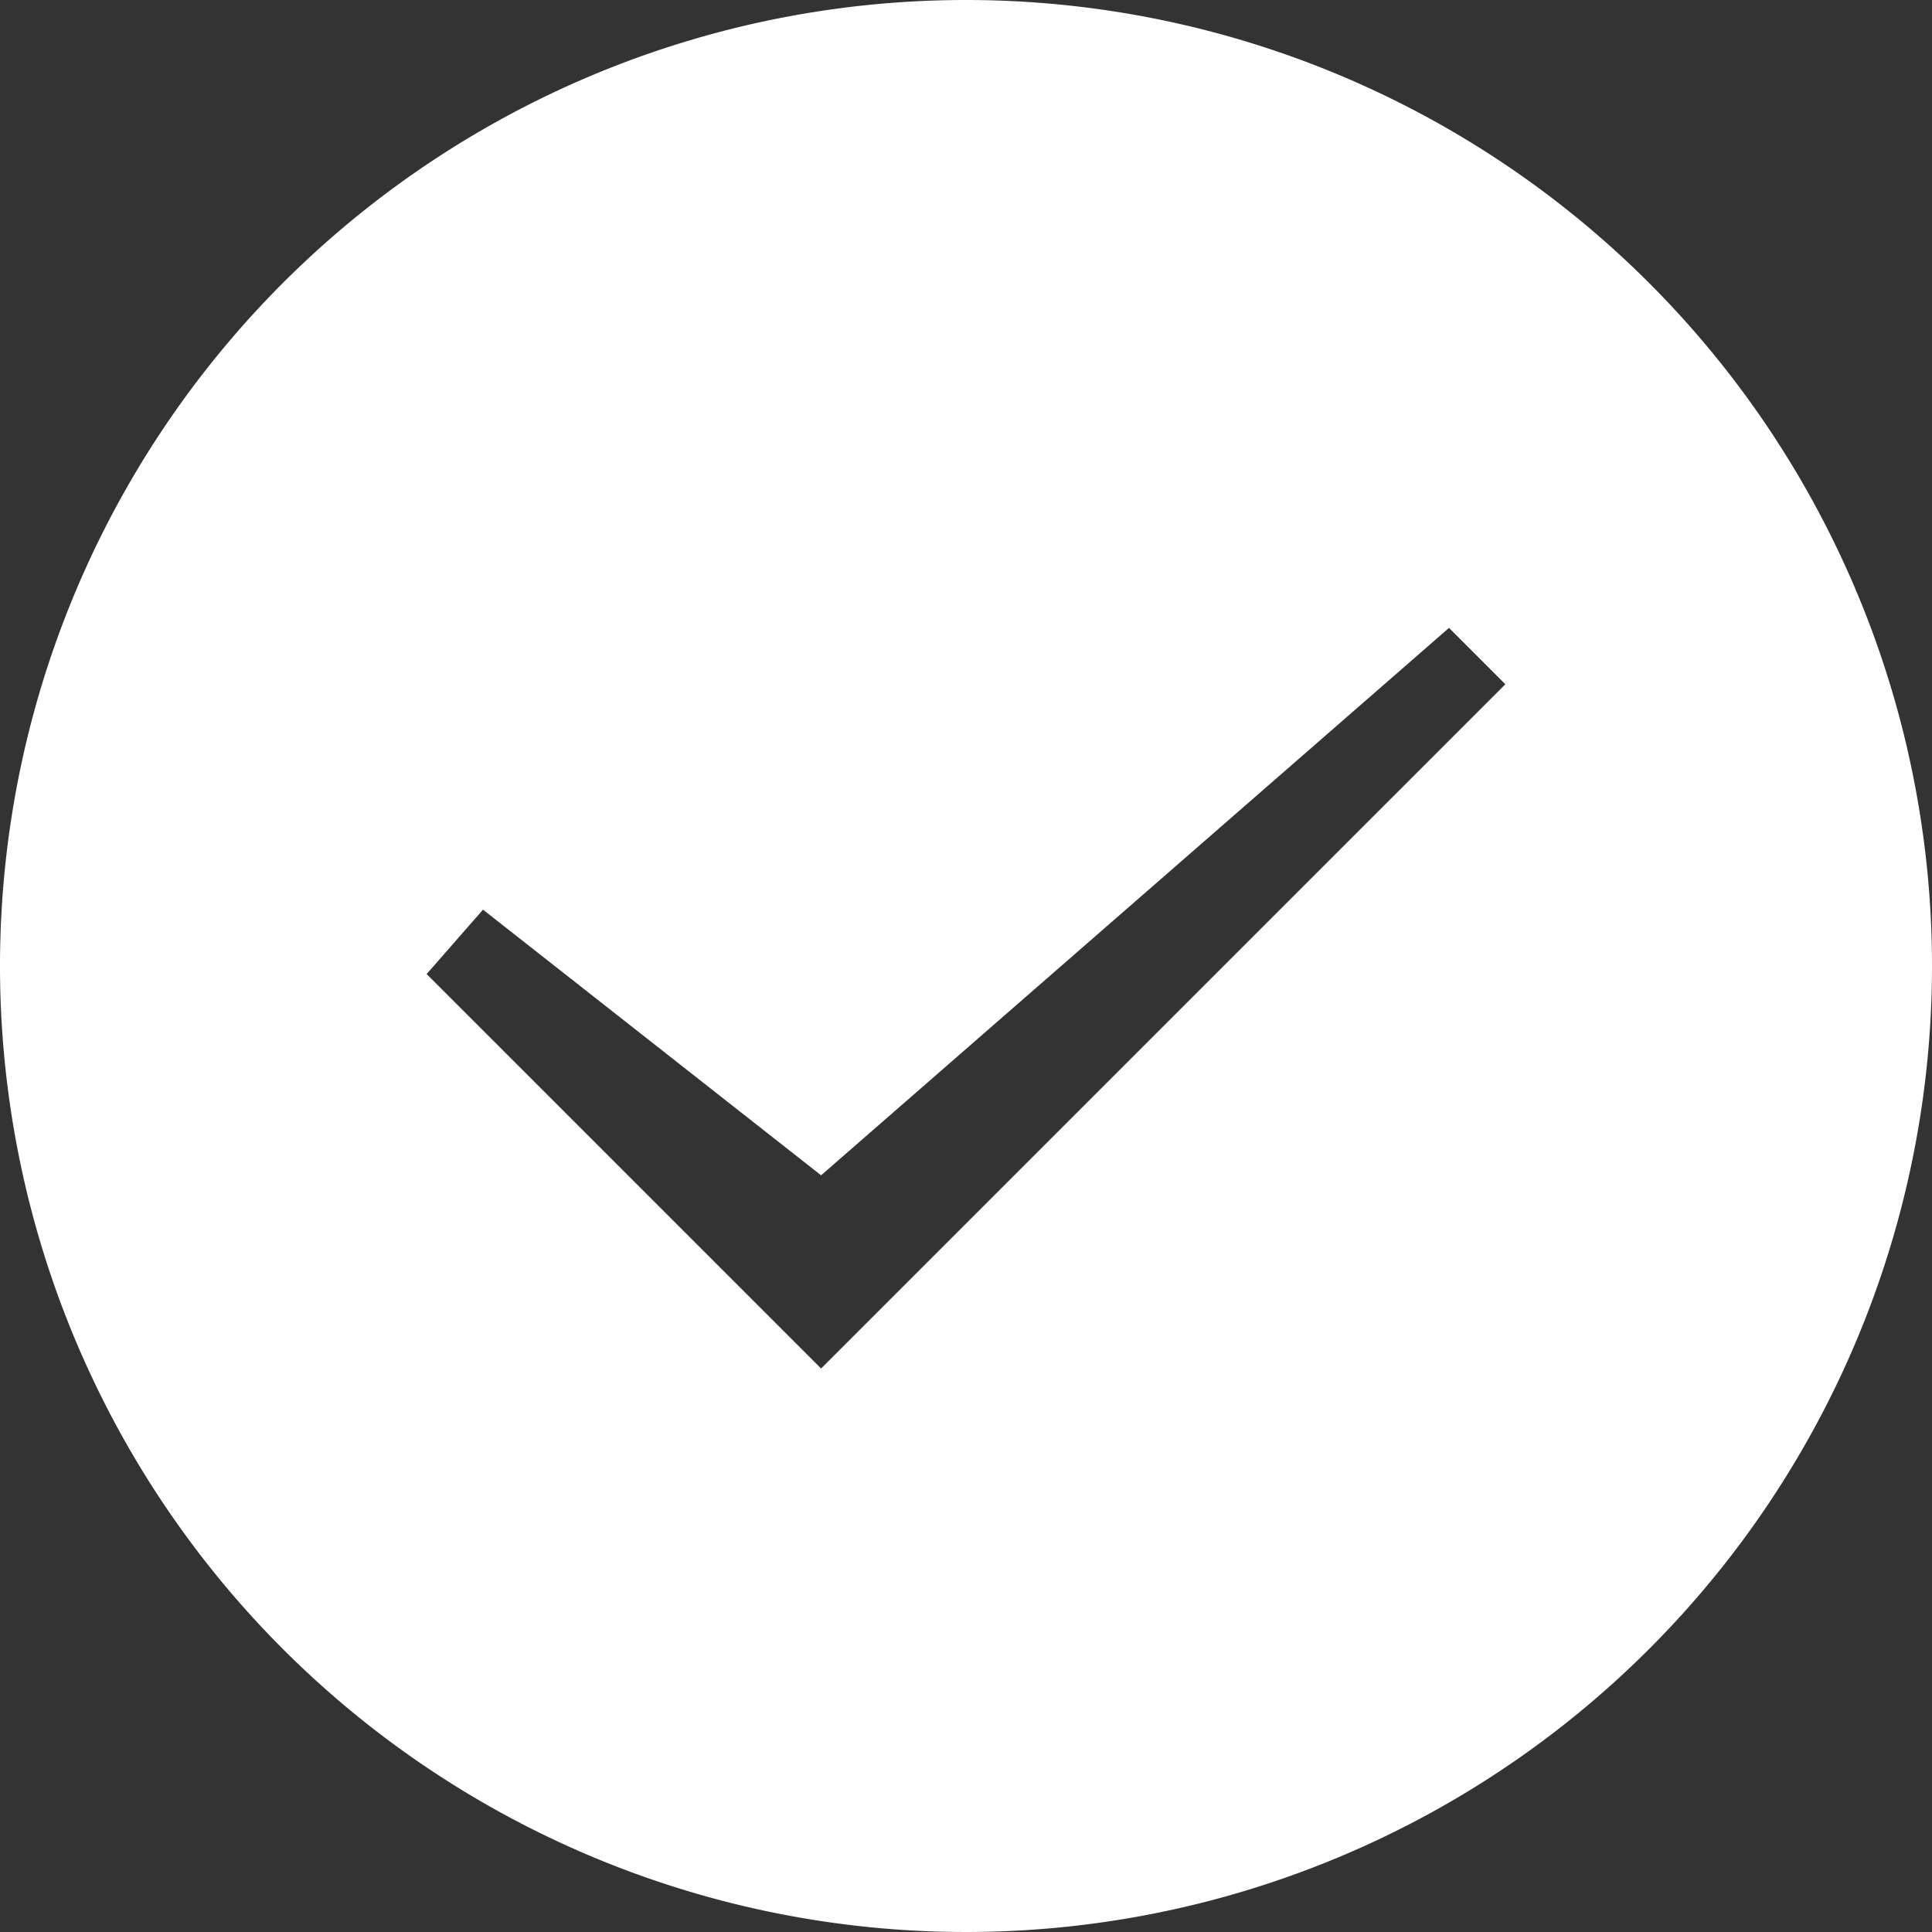 <svg id="check_mark" data-name="check mark" xmlns="http://www.w3.org/2000/svg" viewBox="0 0 24 24">
  <rect x="0" y="0" width="24" height="24" fill="#333333" stroke="none"/>
  <title></title>
  <path d="M12,0A12,12,0,1,0,24,12,12,12,0,0,0,12,0ZM10.2,17,5.3,12.1l.7-.8,4.2,3.3L18,7.8l.7.7Z" fill="#fff"/>
</svg>
